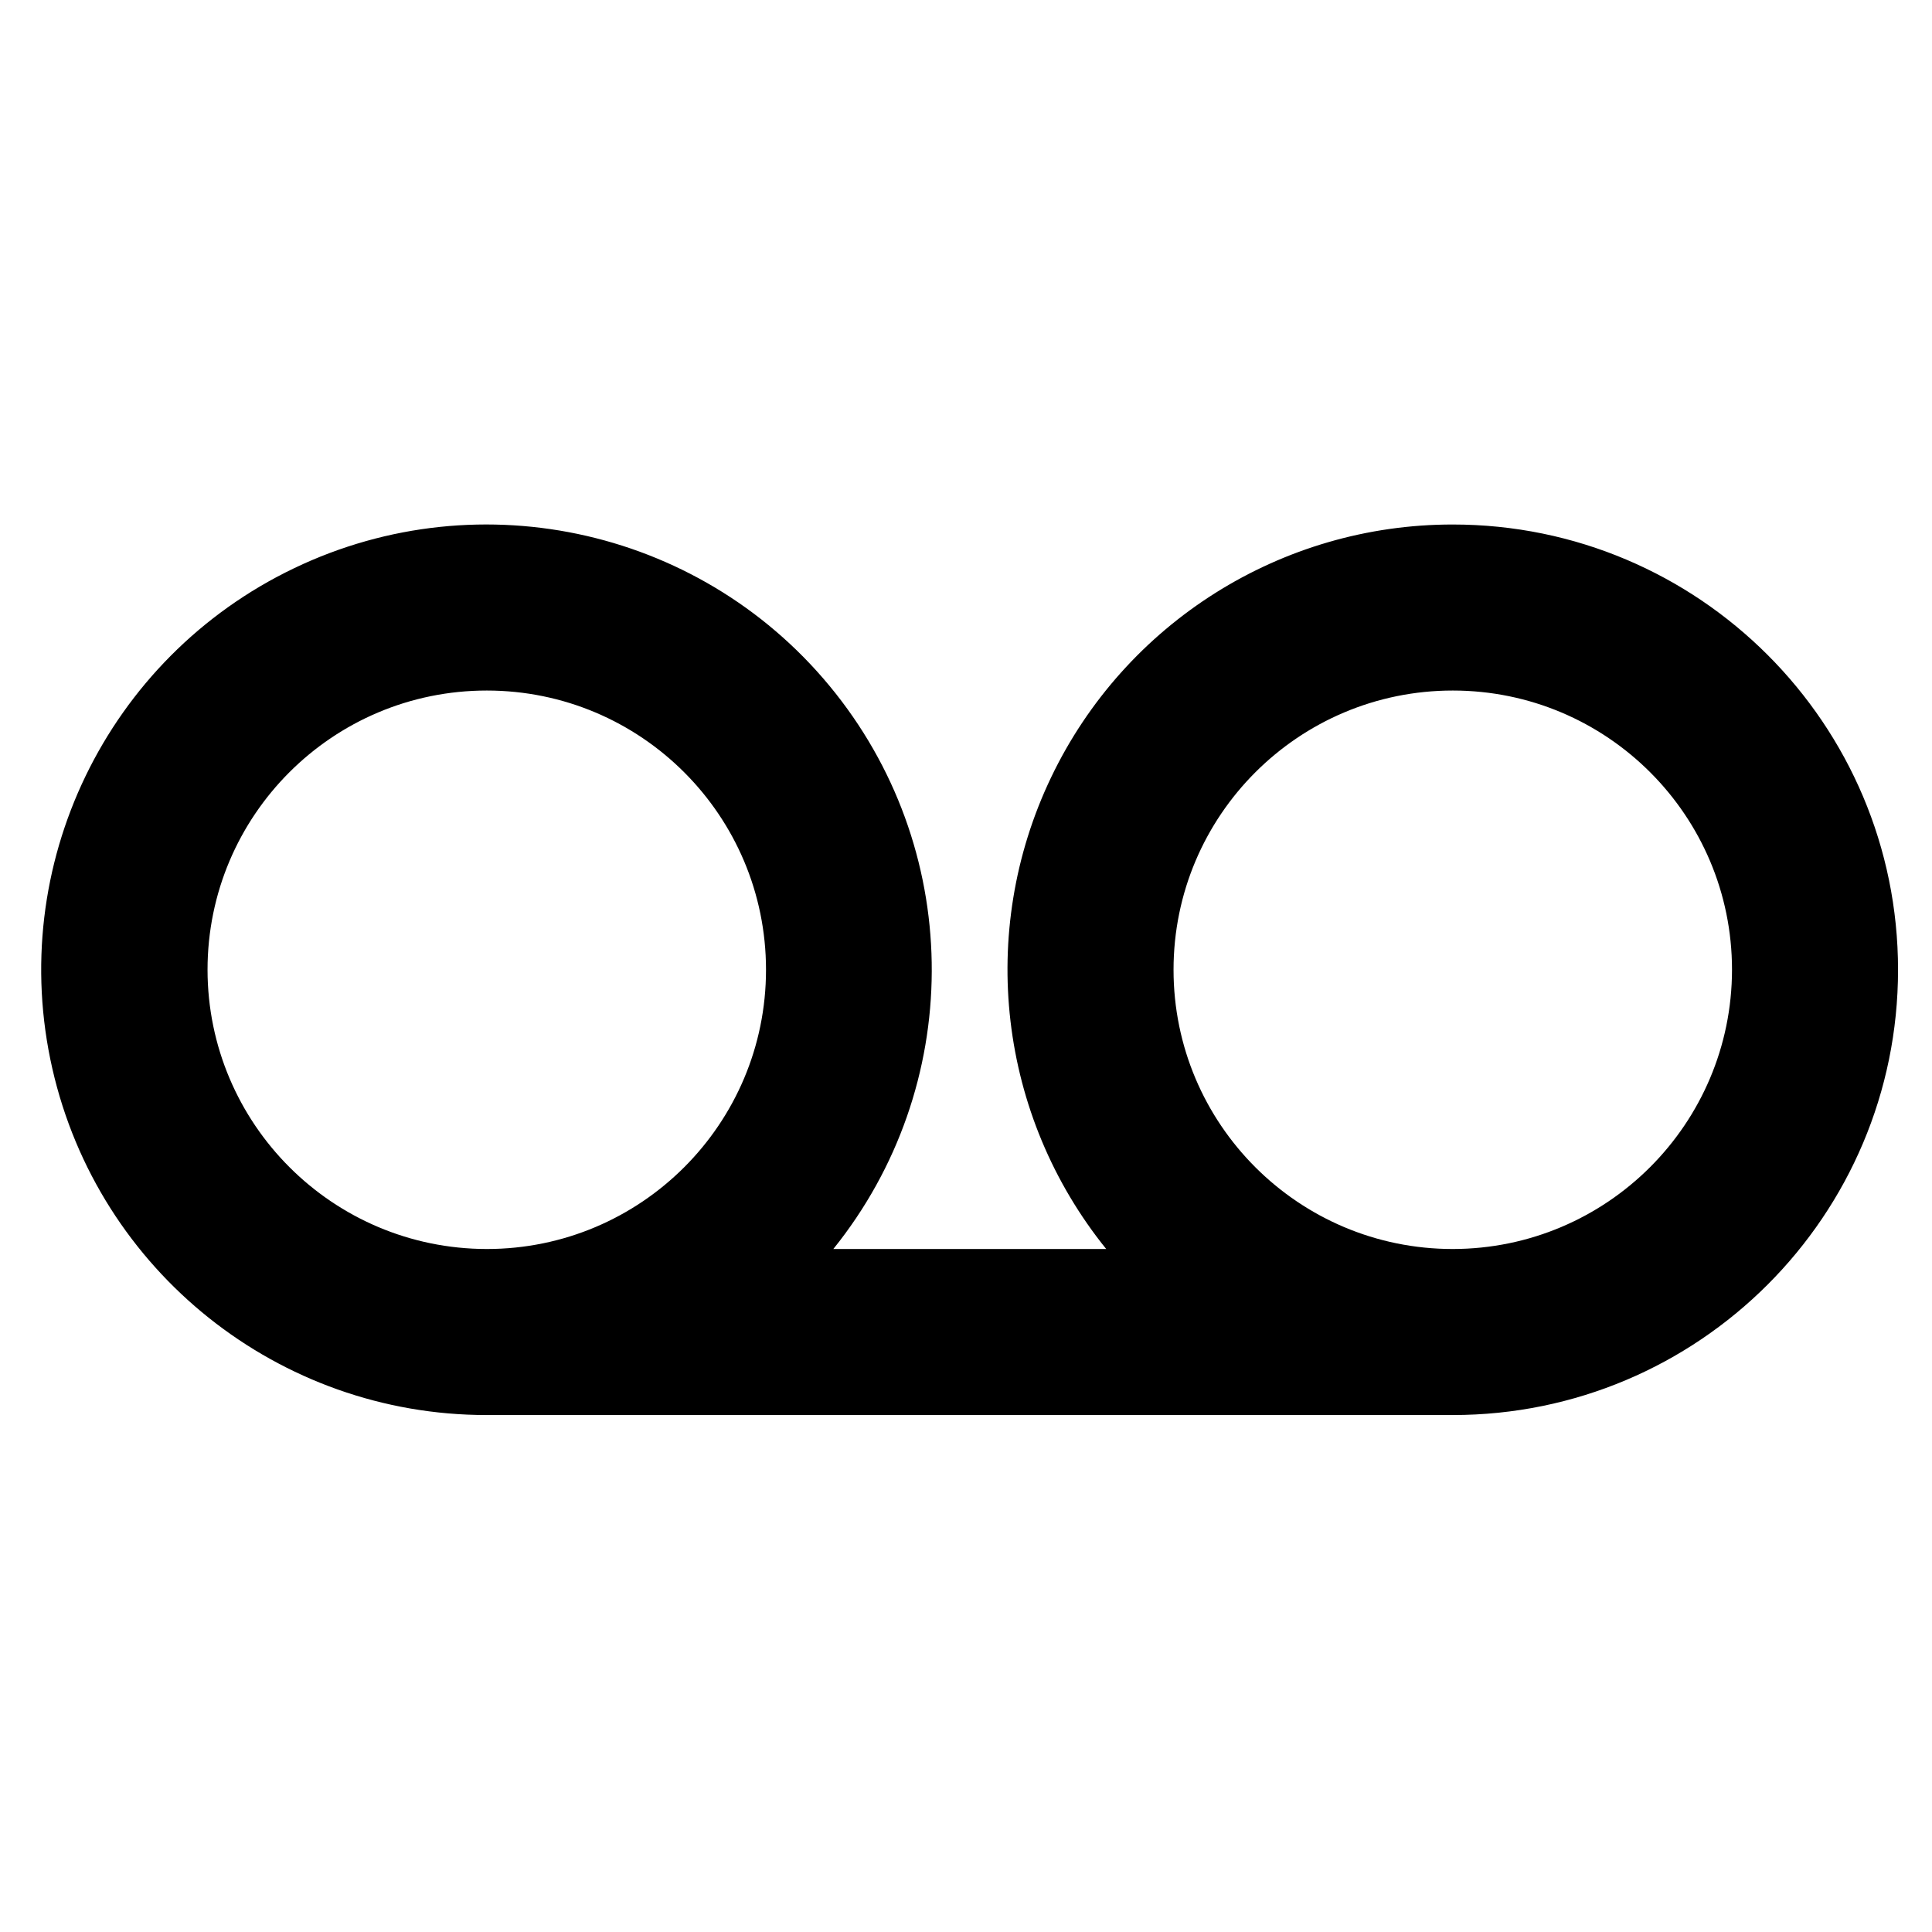 <svg xmlns="http://www.w3.org/2000/svg" width="512" height="512" fill="none"><path fill="currentColor" fill-rule="evenodd" d="M385 139c-45.439-.028-86.852 26.051-106.459 67.042S264.62 295.642 293.16 331h-72.32c34.561-42.928 34.805-104.062.588-147.264-34.218-43.202-93.783-56.965-143.485-33.153S1.64 229.439 13.867 283.177 73.888 375.034 129 375h256c65.169 0 118-52.83 118-118s-52.831-118-118-118M55 257c0-40.869 33.13-74 74-74s74 33.131 74 74-33.131 74-74 74c-40.849-.05-73.95-33.151-74-74m330 74c-40.869 0-74-33.131-74-74s33.131-74 74-74 74 33.131 74 74c-.05 40.849-33.152 73.95-74 74" clip-rule="evenodd"/></svg>